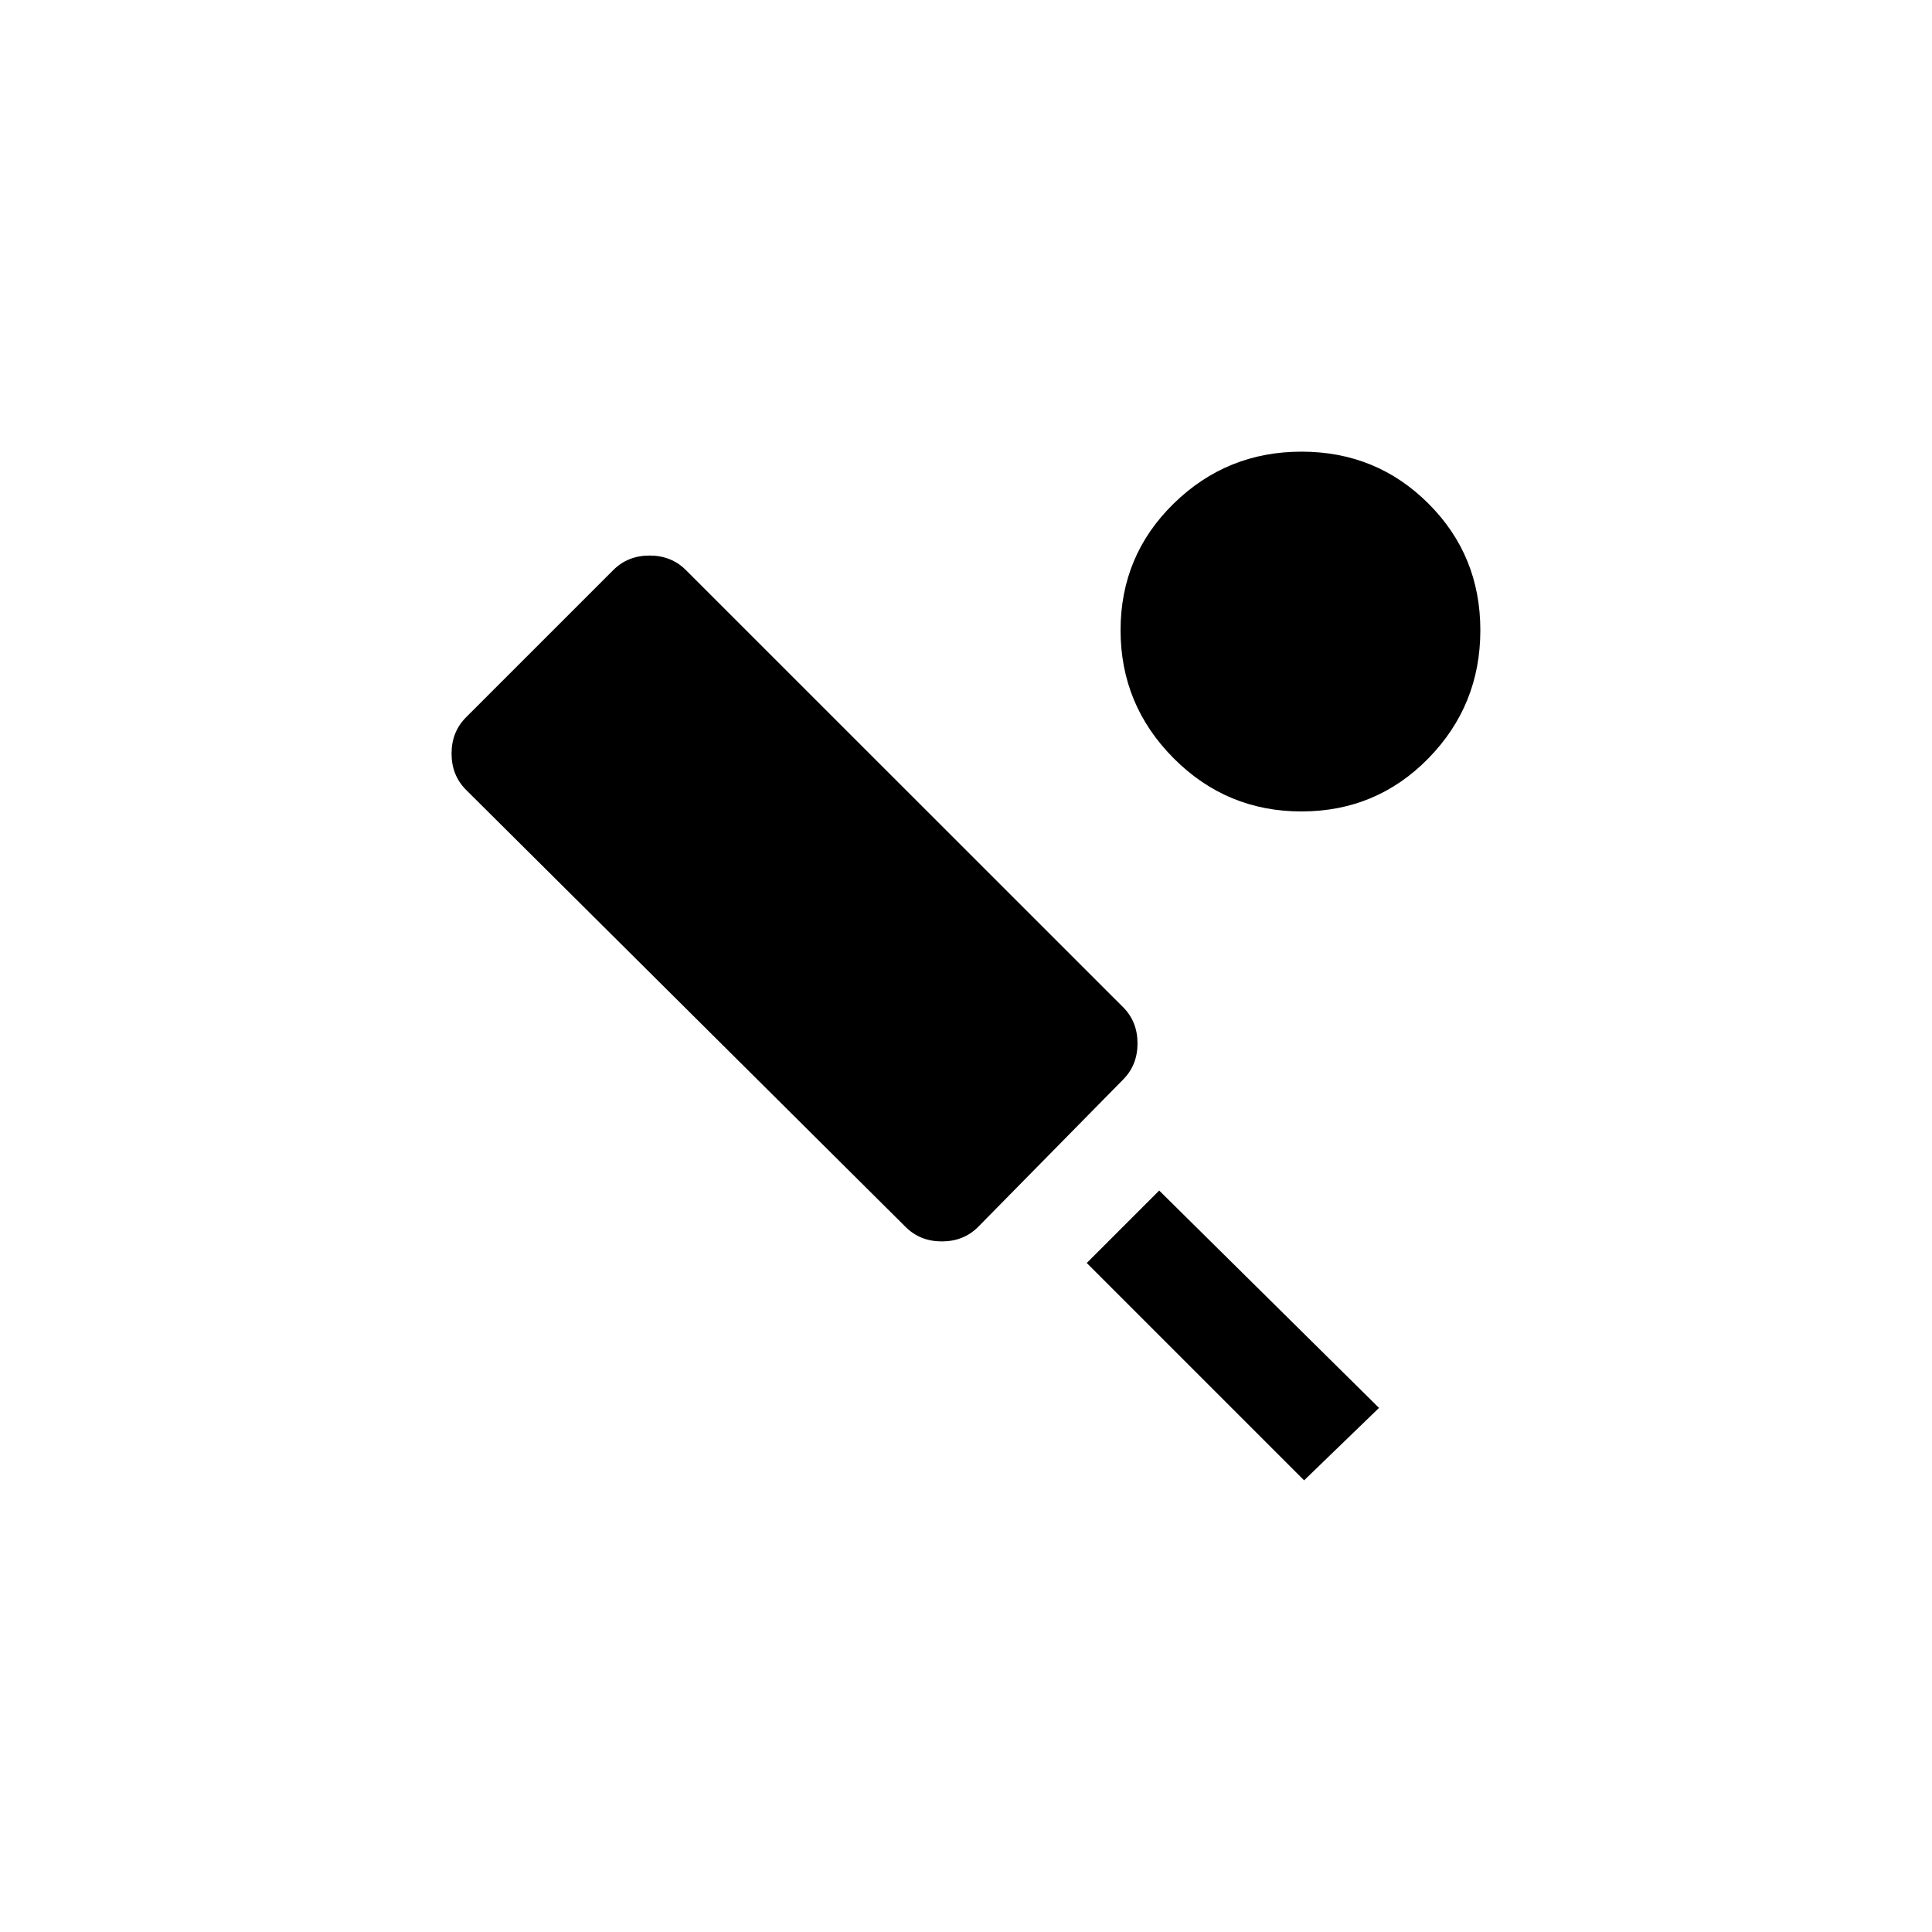 <!-- Generated by IcoMoon.io -->
<svg version="1.1" xmlns="http://www.w3.org/2000/svg" width="40" height="40" viewBox="0 0 40 40">
<title>mt-sports_cricket</title>
<path d="M23.2 13.051q0-1.549 1.1-2.625t2.649-1.075 2.625 1.075 1.075 2.625-1.075 2.649-2.625 1.1-2.649-1.1-1.1-2.649zM22.5 26.149l1.5-1.5 4.551 4.5-1.551 1.5zM23.251 20.851q0.3 0.3 0.3 0.751t-0.3 0.751l-3 3.049q-0.3 0.3-0.751 0.3t-0.751-0.3l-9.1-9.049q-0.3-0.3-0.3-0.751t0.3-0.751l3.049-3.049q0.3-0.3 0.751-0.3t0.751 0.3z"></path>
</svg>

